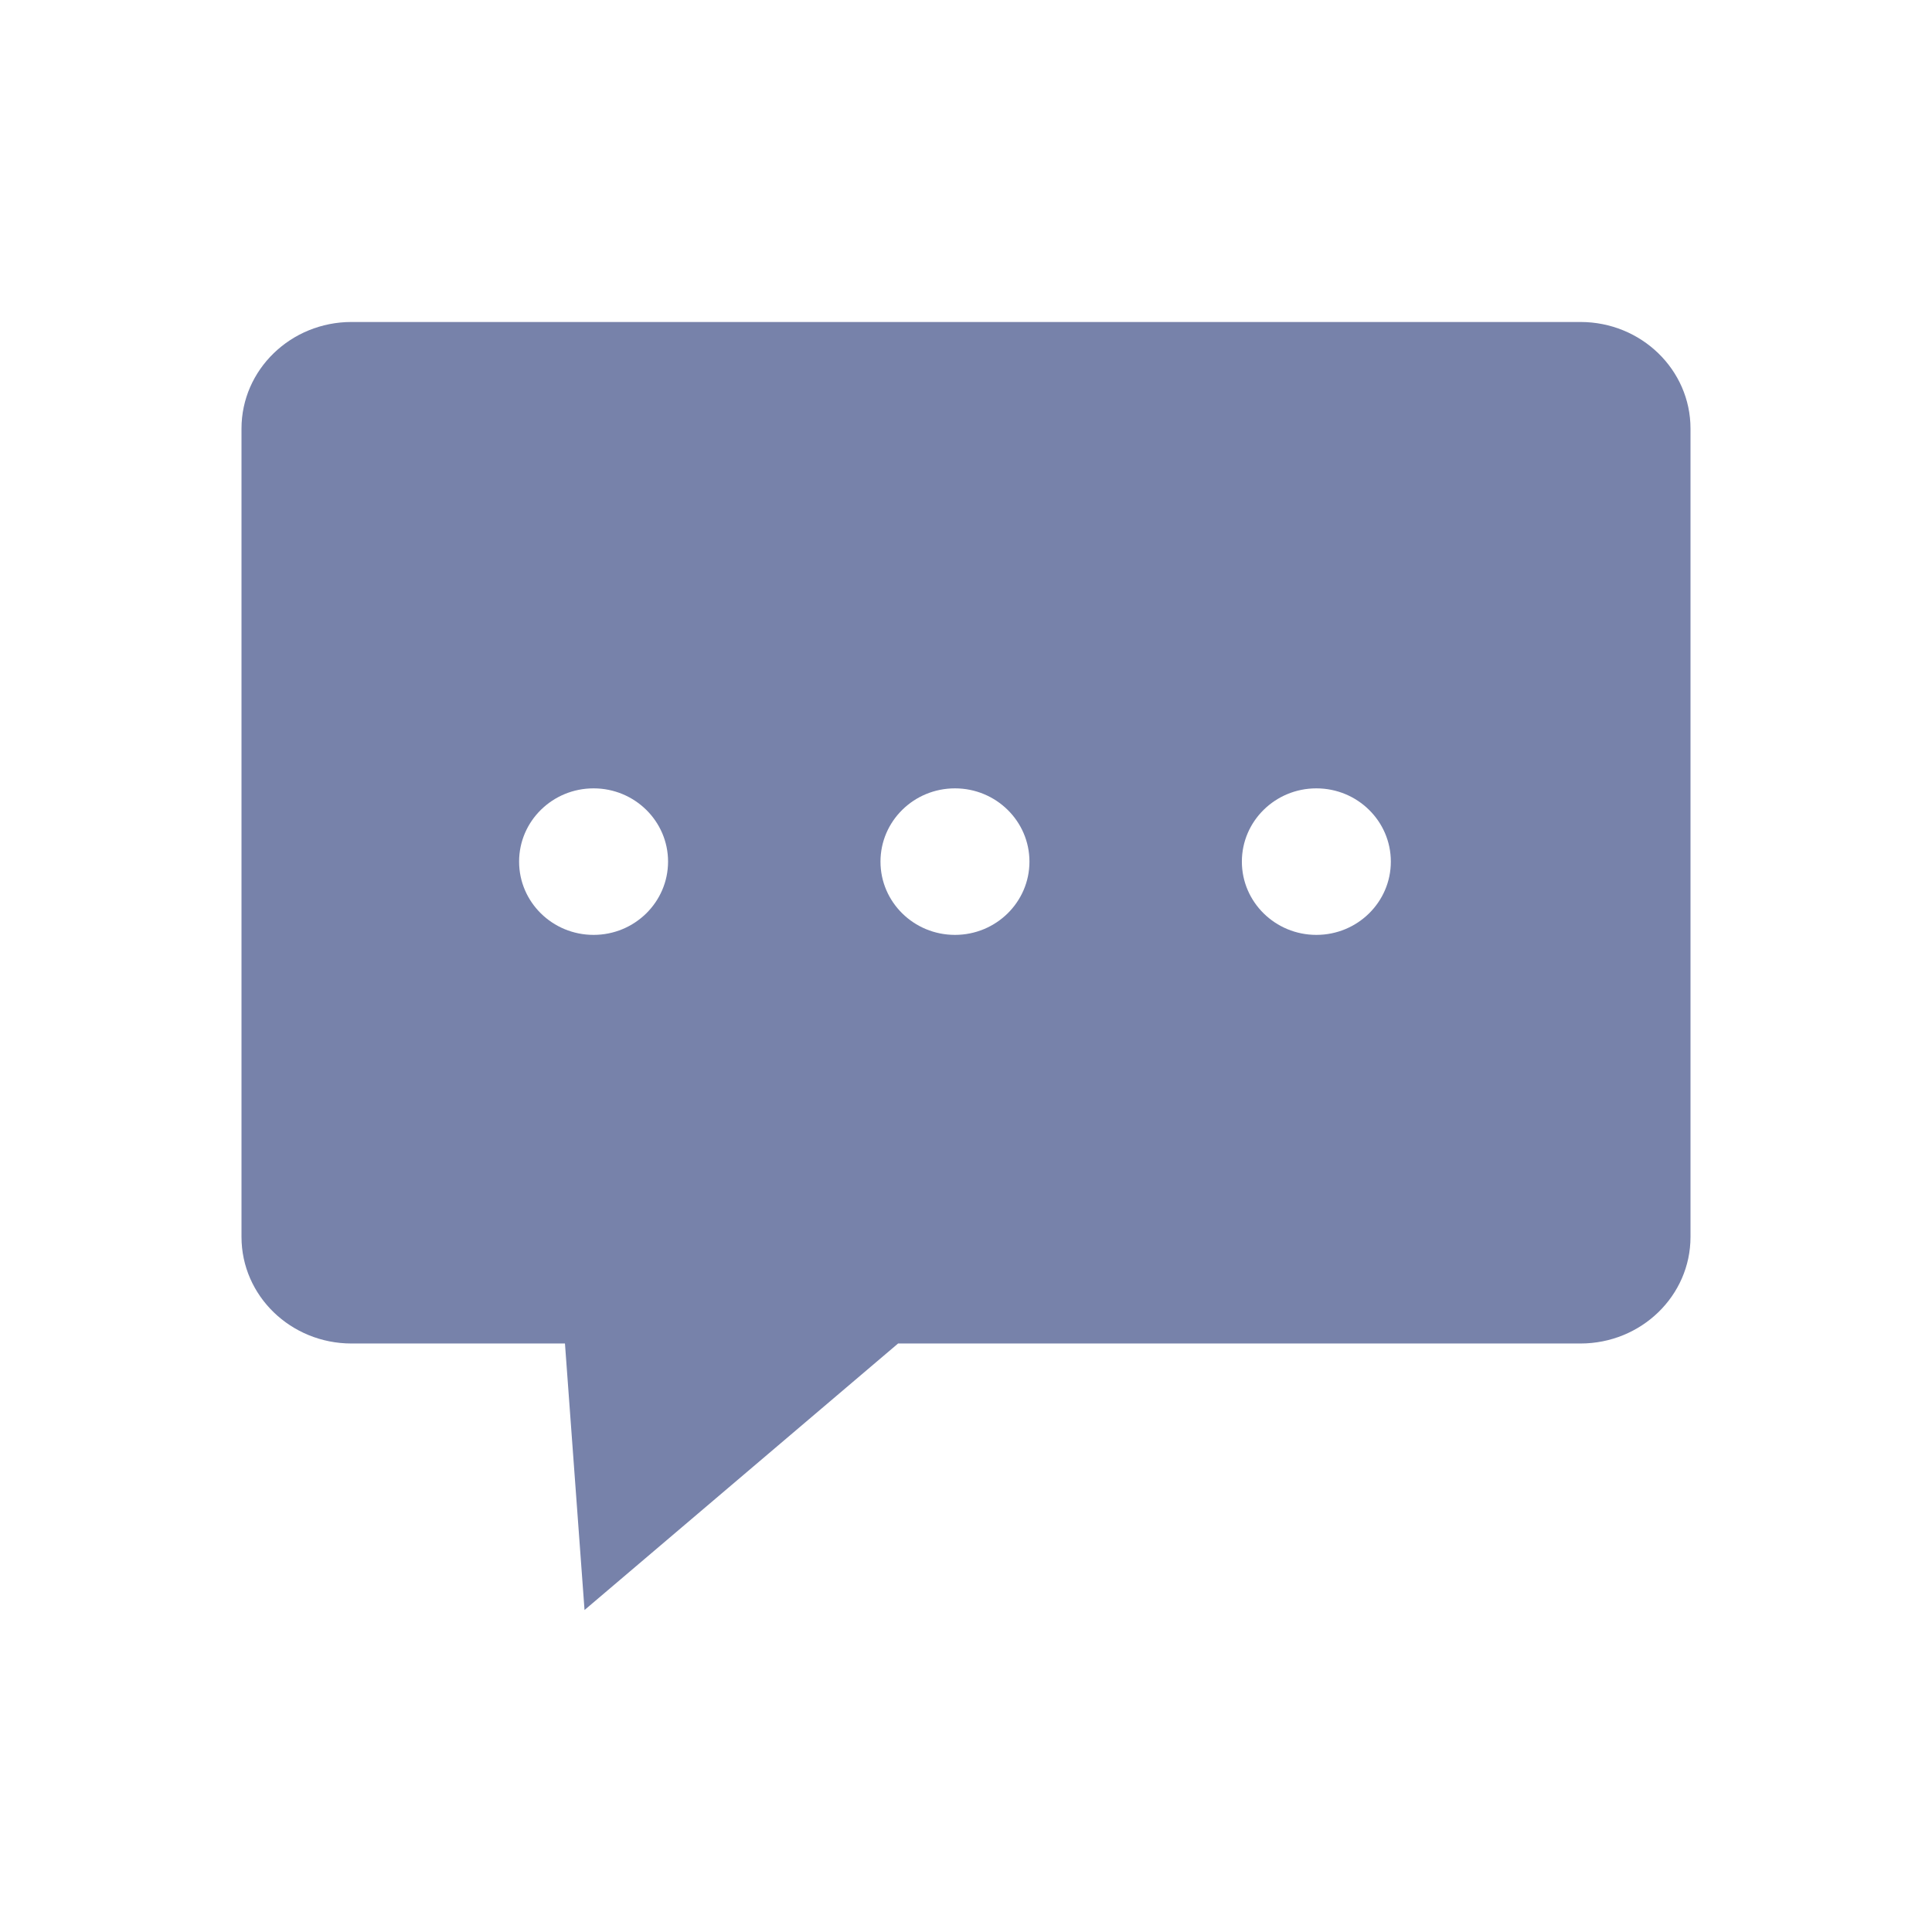 <svg width="38" height="38" viewBox="0 0 38 38" fill="none" xmlns="http://www.w3.org/2000/svg">
<path d="M31.085 6.333H6.914C5.719 6.333 4.75 7.272 4.75 8.43V24.329C4.75 25.487 5.719 26.425 6.914 26.425H11.112L11.497 31.667L17.664 26.425H31.085C32.281 26.425 33.25 25.487 33.25 24.329L33.25 8.43C33.25 7.272 32.281 6.333 31.085 6.333H31.085ZM11.675 18.388C10.866 18.388 10.21 17.743 10.21 16.947C10.21 16.151 10.866 15.506 11.675 15.506C12.483 15.506 13.14 16.151 13.14 16.947C13.139 17.743 12.483 18.388 11.675 18.388ZM18.783 18.388C17.974 18.388 17.318 17.743 17.318 16.947C17.318 16.151 17.974 15.506 18.783 15.506C19.591 15.506 20.248 16.151 20.248 16.947C20.248 17.743 19.591 18.388 18.783 18.388ZM25.891 18.388C25.083 18.388 24.426 17.743 24.426 16.947C24.426 16.151 25.082 15.506 25.891 15.506C26.7 15.506 27.356 16.151 27.356 16.947C27.356 17.743 26.7 18.388 25.891 18.388Z" fill="#7782AA"/>
</svg>
